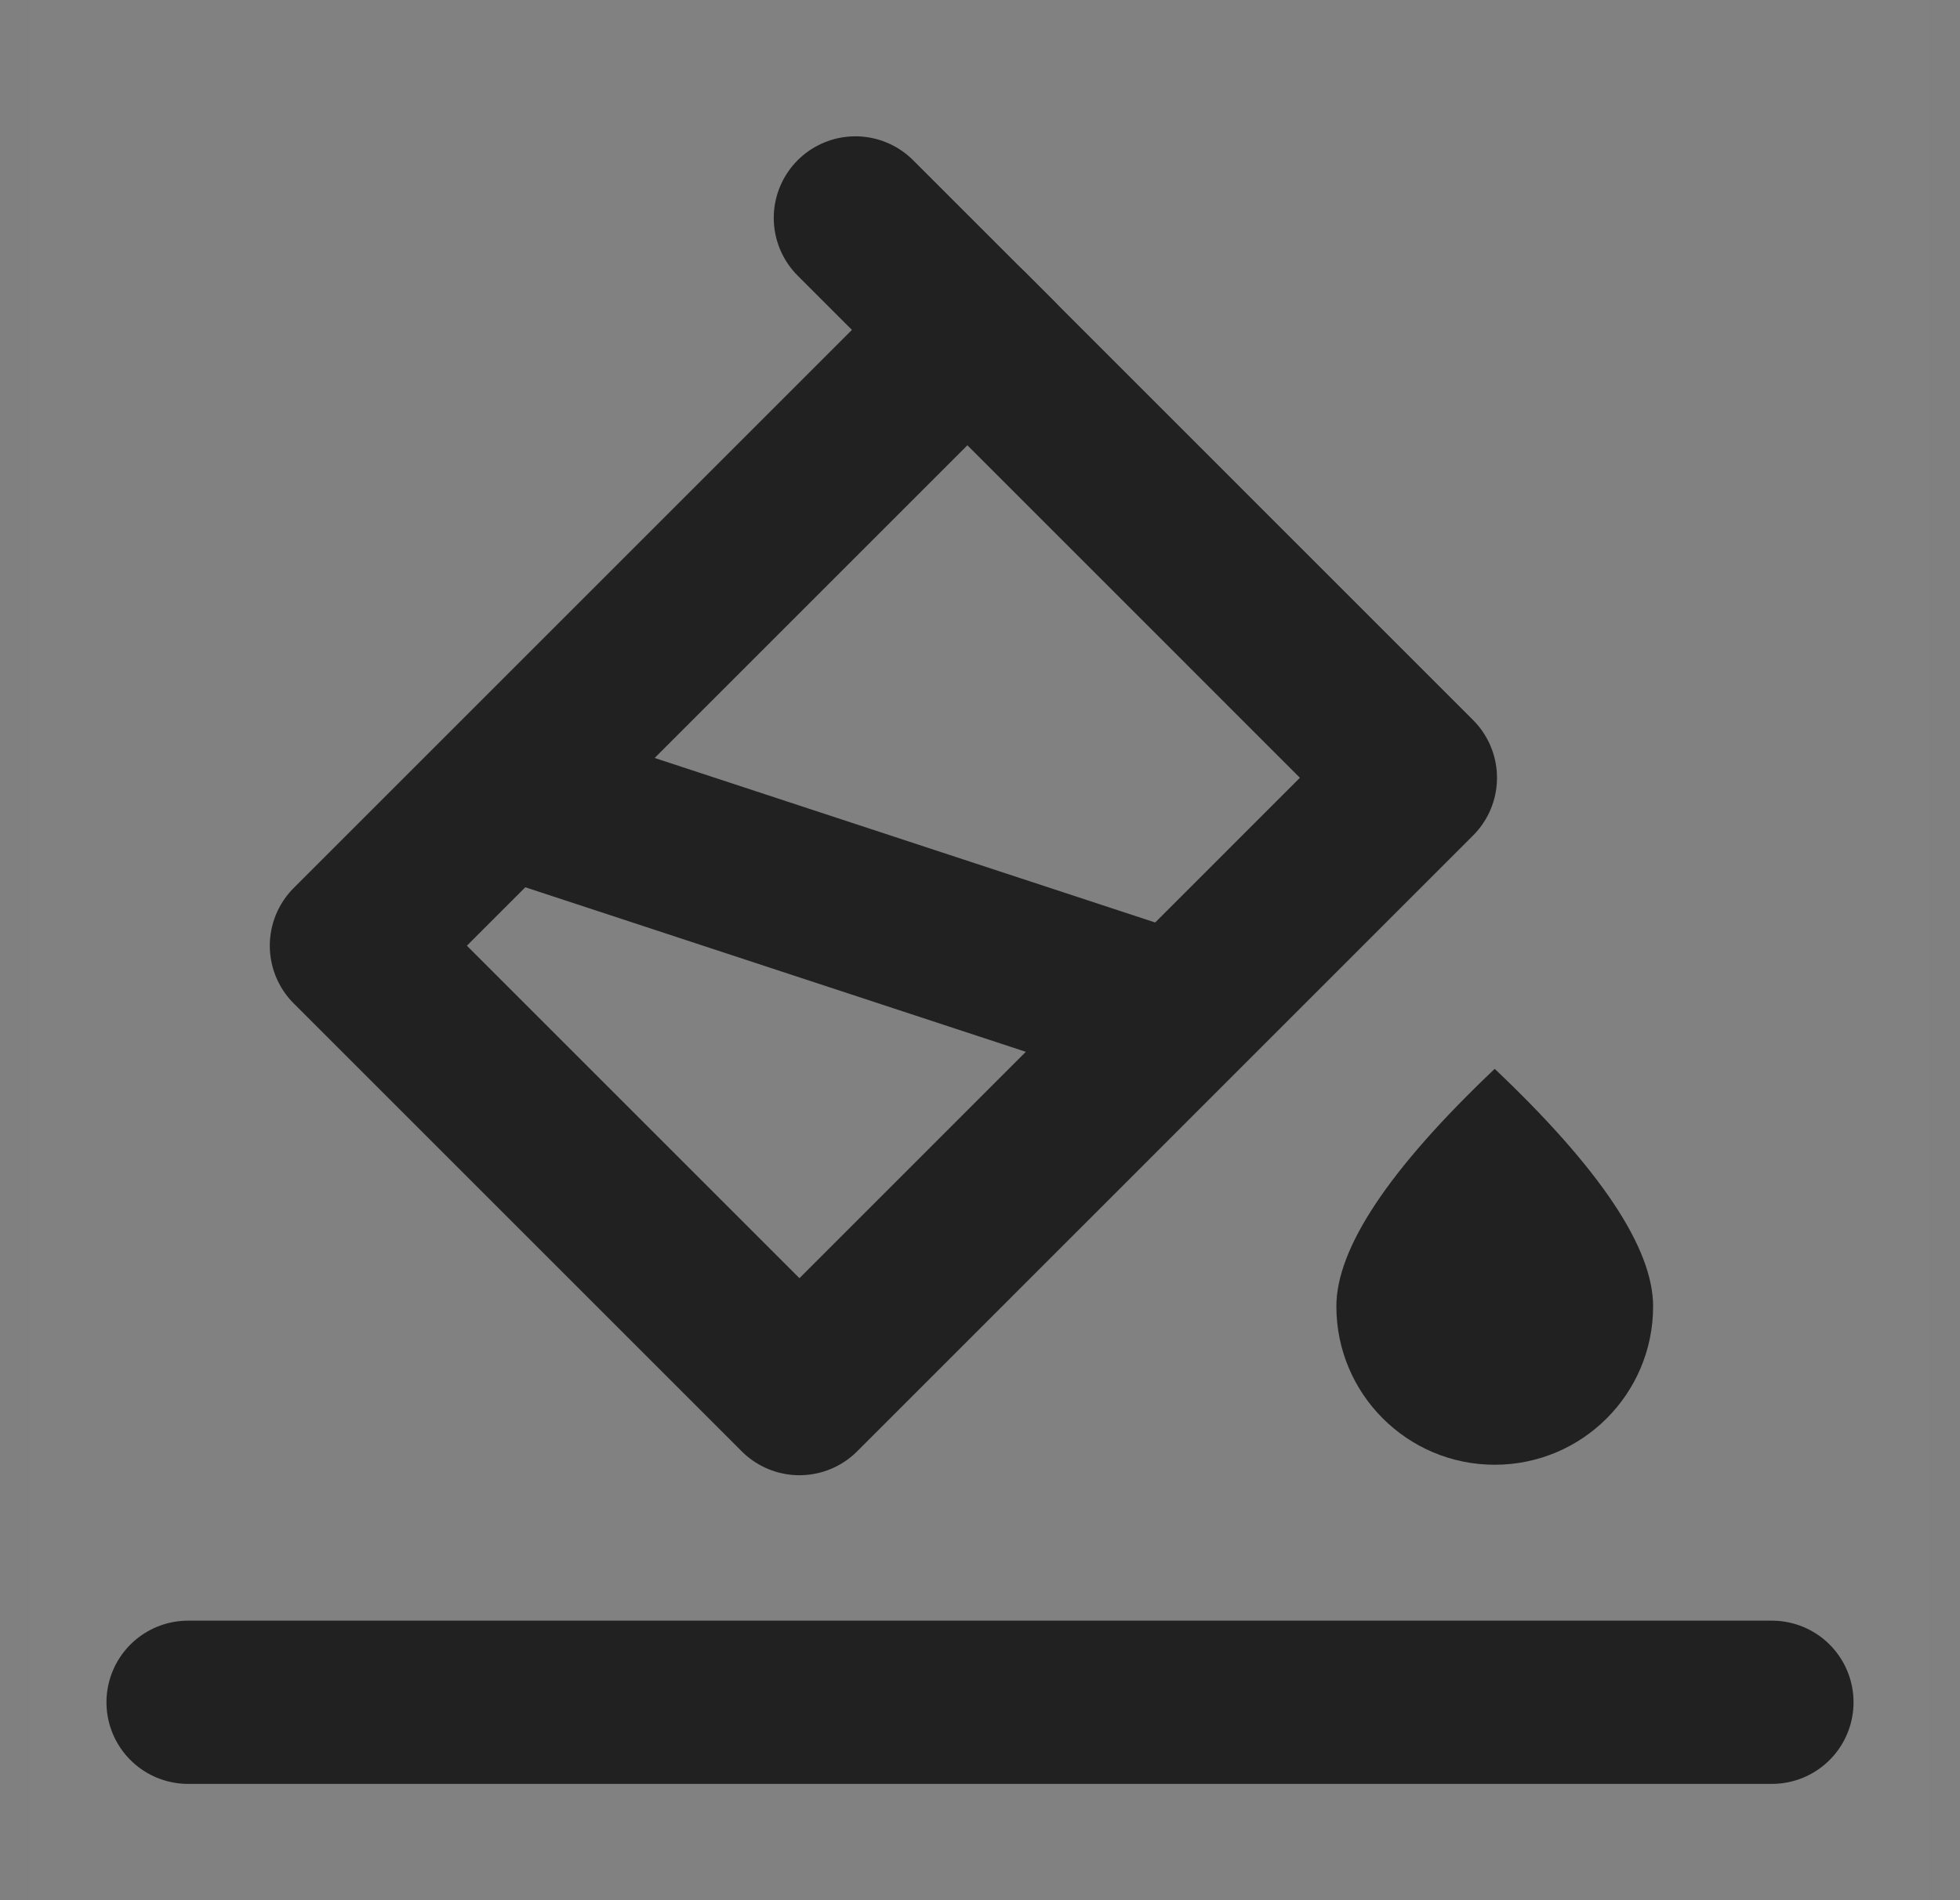 <svg viewBox="0 0 33 32" fill="none" xmlns="http://www.w3.org/2000/svg">
    <rect x="0" y="0" width="33" height="32" fill="#808080" stroke="none"/>
    <g clip-path="url(#clip0_2631_6310)">
        <path d="M32.5 0H0.5V32H32.5V0Z" fill="white" fill-opacity="0.01" />
        <path fill-rule="evenodd" clip-rule="evenodd"
            d="M25.166 24.667C26.639 24.667 27.833 23.473 27.833 22C27.833 21.018 26.944 19.685 25.166 18C23.389 19.685 22.5 21.018 22.5 22C22.5 23.473 23.694 24.667 25.166 24.667Z"
            fill="#212121" />
        <path d="M14.402 3.67L16.759 6.027" stroke="#212121" stroke-width="2.749" stroke-linecap="round" />
        <path d="M16.288 5.555L5.917 15.926L13.46 23.469L23.83 13.098L16.288 5.555Z" stroke="#212121"
            stroke-width="2.749" stroke-linejoin="round" />
        <path d="M8.5 13.382L19.808 17.1" stroke="#212121" stroke-width="2.749" stroke-linecap="round" />
        <path d="M3.167 28.667H29.833" stroke="#212121" stroke-width="2.749" stroke-linecap="round" />
    </g>
    <defs>
        <clipPath id="clip0_2631_6310">
            <rect width="32" height="32" fill="white" transform="translate(0.5)" />
        </clipPath>
    </defs>
</svg>